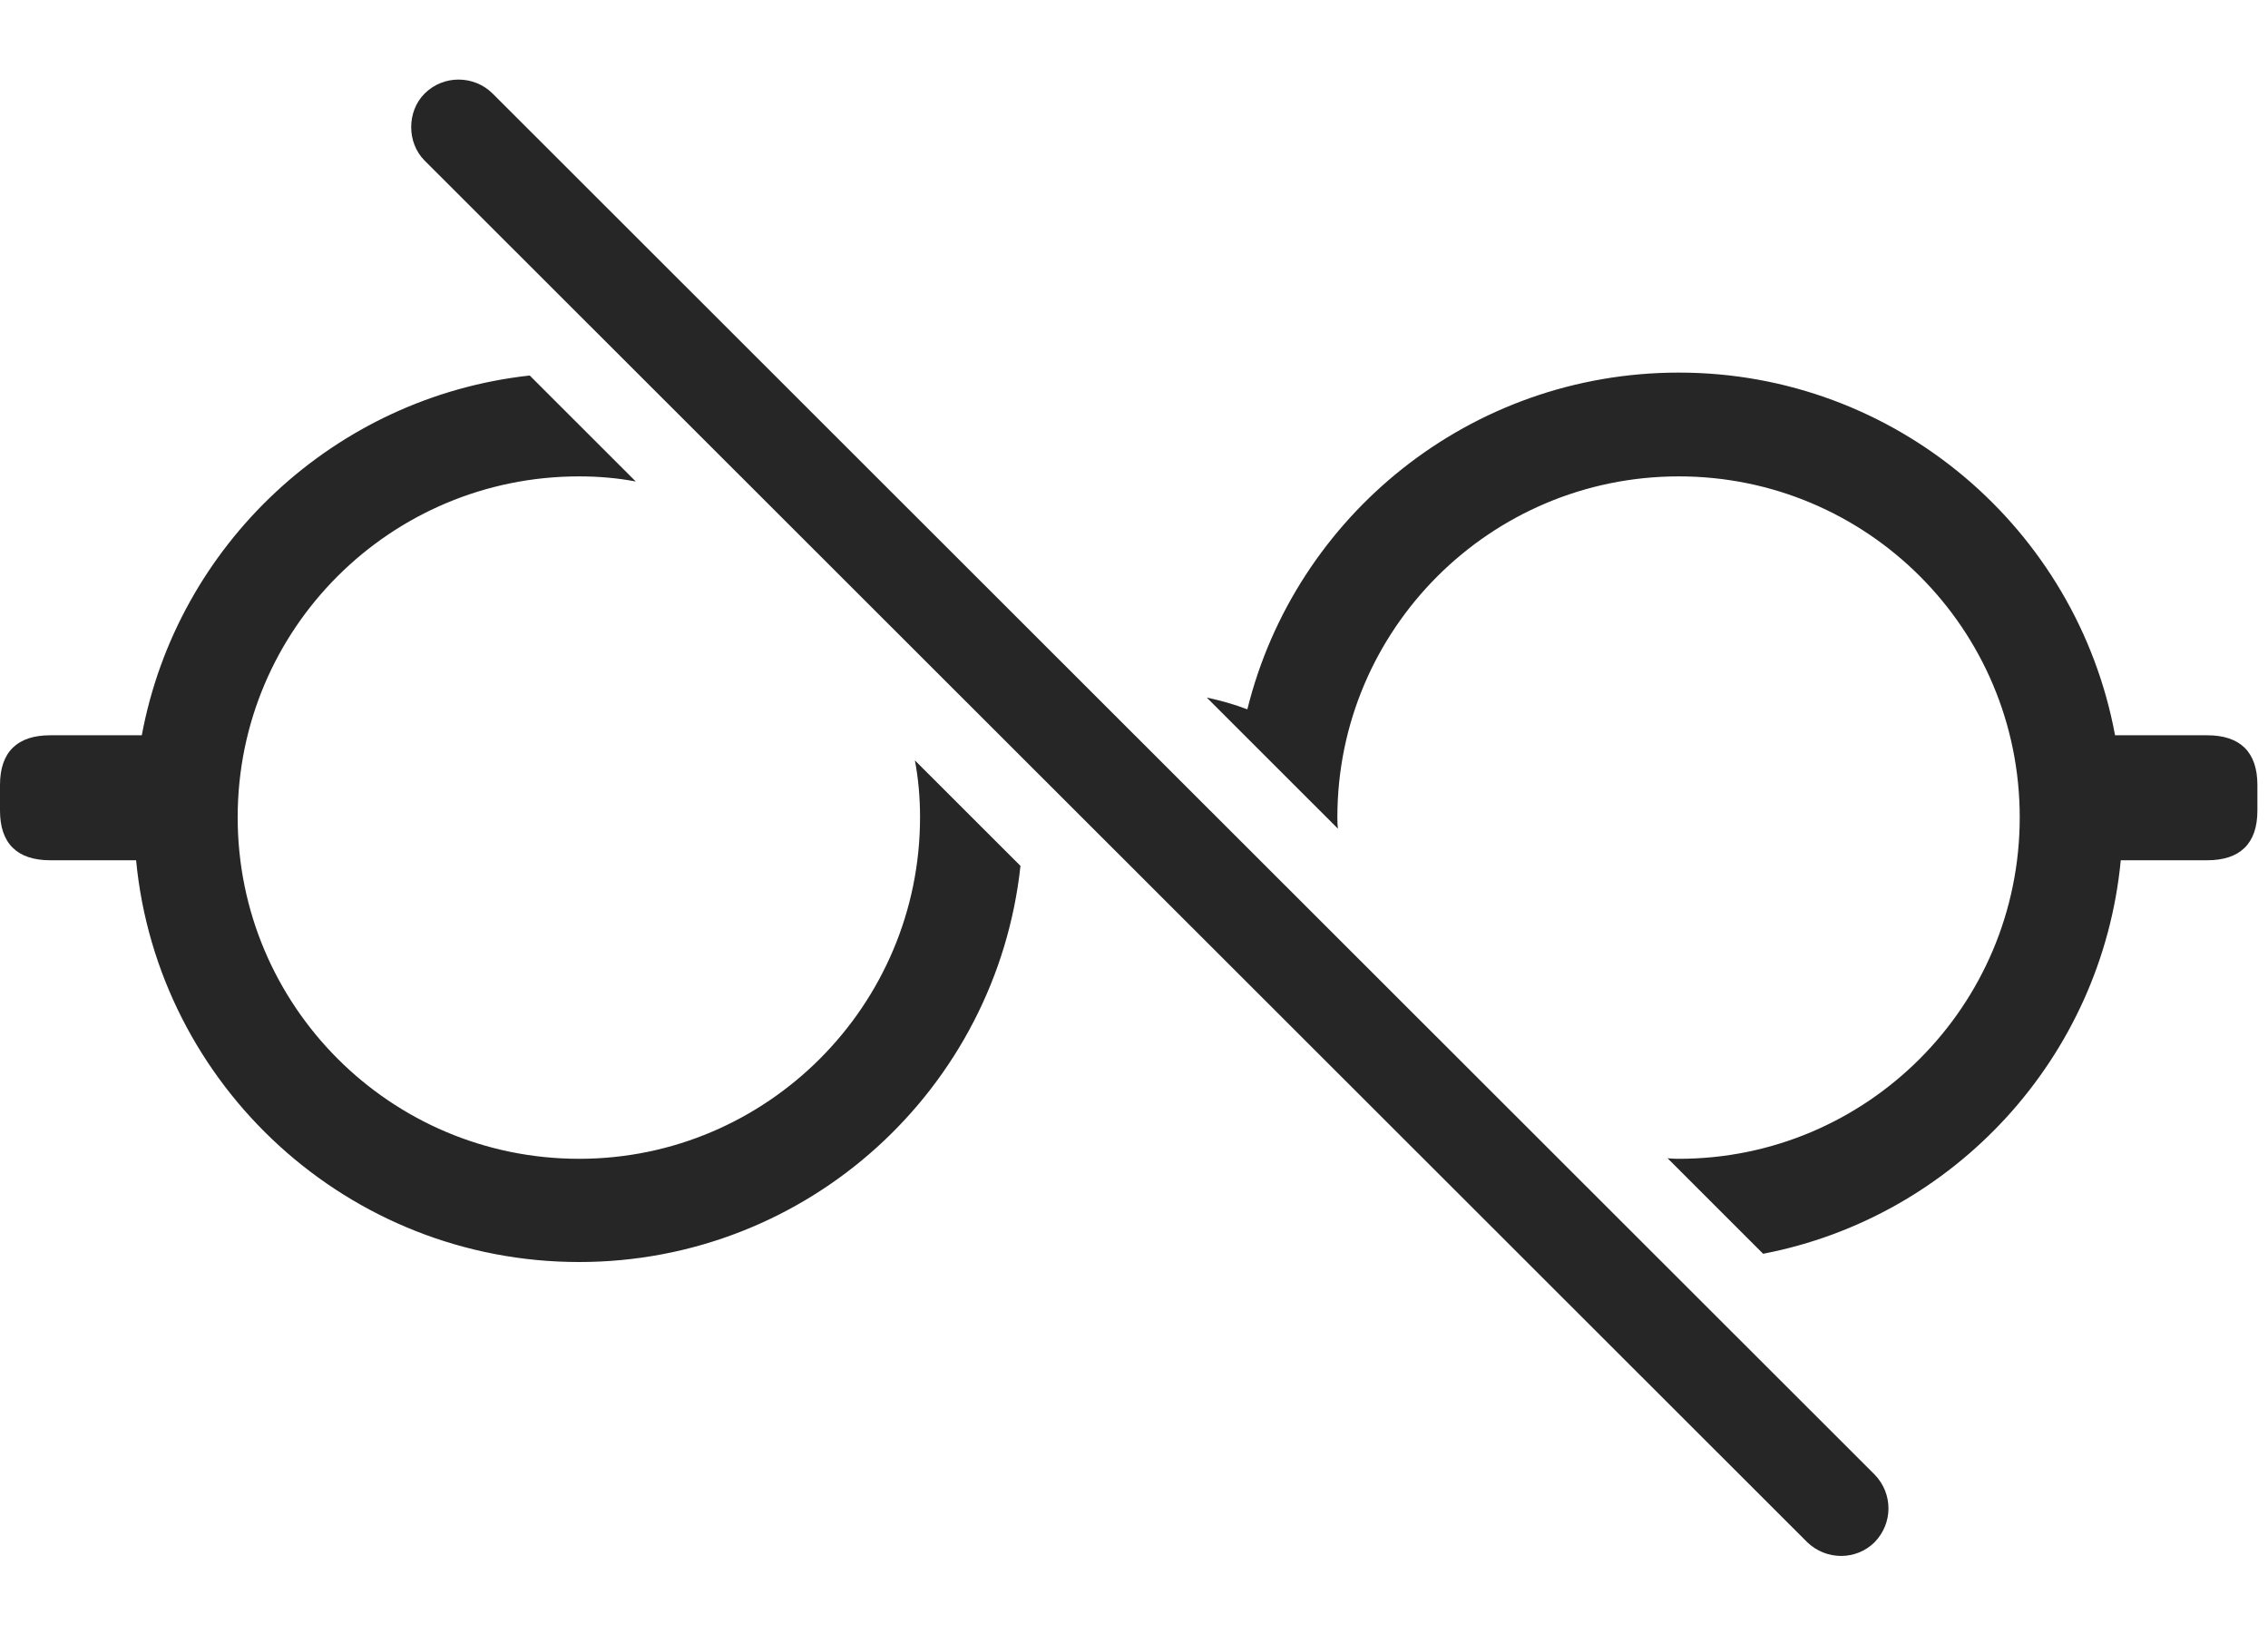<?xml version="1.0" encoding="UTF-8"?>
<!--Generator: Apple Native CoreSVG 326-->
<!DOCTYPE svg
PUBLIC "-//W3C//DTD SVG 1.1//EN"
       "http://www.w3.org/Graphics/SVG/1.1/DTD/svg11.dtd">
<svg version="1.1" xmlns="http://www.w3.org/2000/svg" xmlns:xlink="http://www.w3.org/1999/xlink" viewBox="0 0 79.394 57.197">
 <g>
  <rect height="57.197" opacity="0" width="79.394" x="0" y="0"/>
  <path d="M22.256 16.854C21.614 16.732 20.95 16.675 20.273 16.675C13.672 16.675 8.32 22.007 8.32 28.608C8.32 35.21 13.672 40.562 20.273 40.562C26.855 40.562 32.207 35.191 32.207 28.608C32.207 27.928 32.15 27.261 32.027 26.616L35.723 30.309C34.882 38.105 28.292 44.175 20.273 44.175C12.187 44.175 5.519 38.002 4.764 30.112L1.758 30.112C0.605 30.112 0 29.526 0 28.374L0 27.476C0 26.323 0.605 25.737 1.758 25.737L4.964 25.737C6.202 19.067 11.714 13.894 18.544 13.144ZM74.04 25.737L77.266 25.737C78.418 25.737 79.023 26.323 79.023 27.476L79.023 28.374C79.023 29.526 78.418 30.112 77.266 30.112L74.24 30.112C73.582 37.015 68.409 42.603 61.72 43.886L58.375 40.542C58.504 40.559 58.636 40.562 58.77 40.562C65.352 40.562 70.703 35.21 70.703 28.608C70.703 22.007 65.352 16.675 58.77 16.675C52.168 16.675 46.816 22.026 46.816 28.608C46.816 28.743 46.819 28.878 46.837 29.008L42.244 24.417C42.732 24.52 43.214 24.657 43.665 24.829C45.34 18.057 51.465 13.042 58.77 13.042C66.364 13.042 72.702 18.512 74.04 25.737Z" fill="black" fill-opacity="0.85"/>
  <path d="M63.262 53.98C63.926 54.624 64.981 54.624 65.625 53.98C66.269 53.316 66.269 52.28 65.625 51.616L17.246 3.276C16.602 2.632 15.527 2.612 14.863 3.276C14.238 3.901 14.238 4.995 14.863 5.62Z" fill="black" fill-opacity="0.85"/>
 </g>
</svg>
